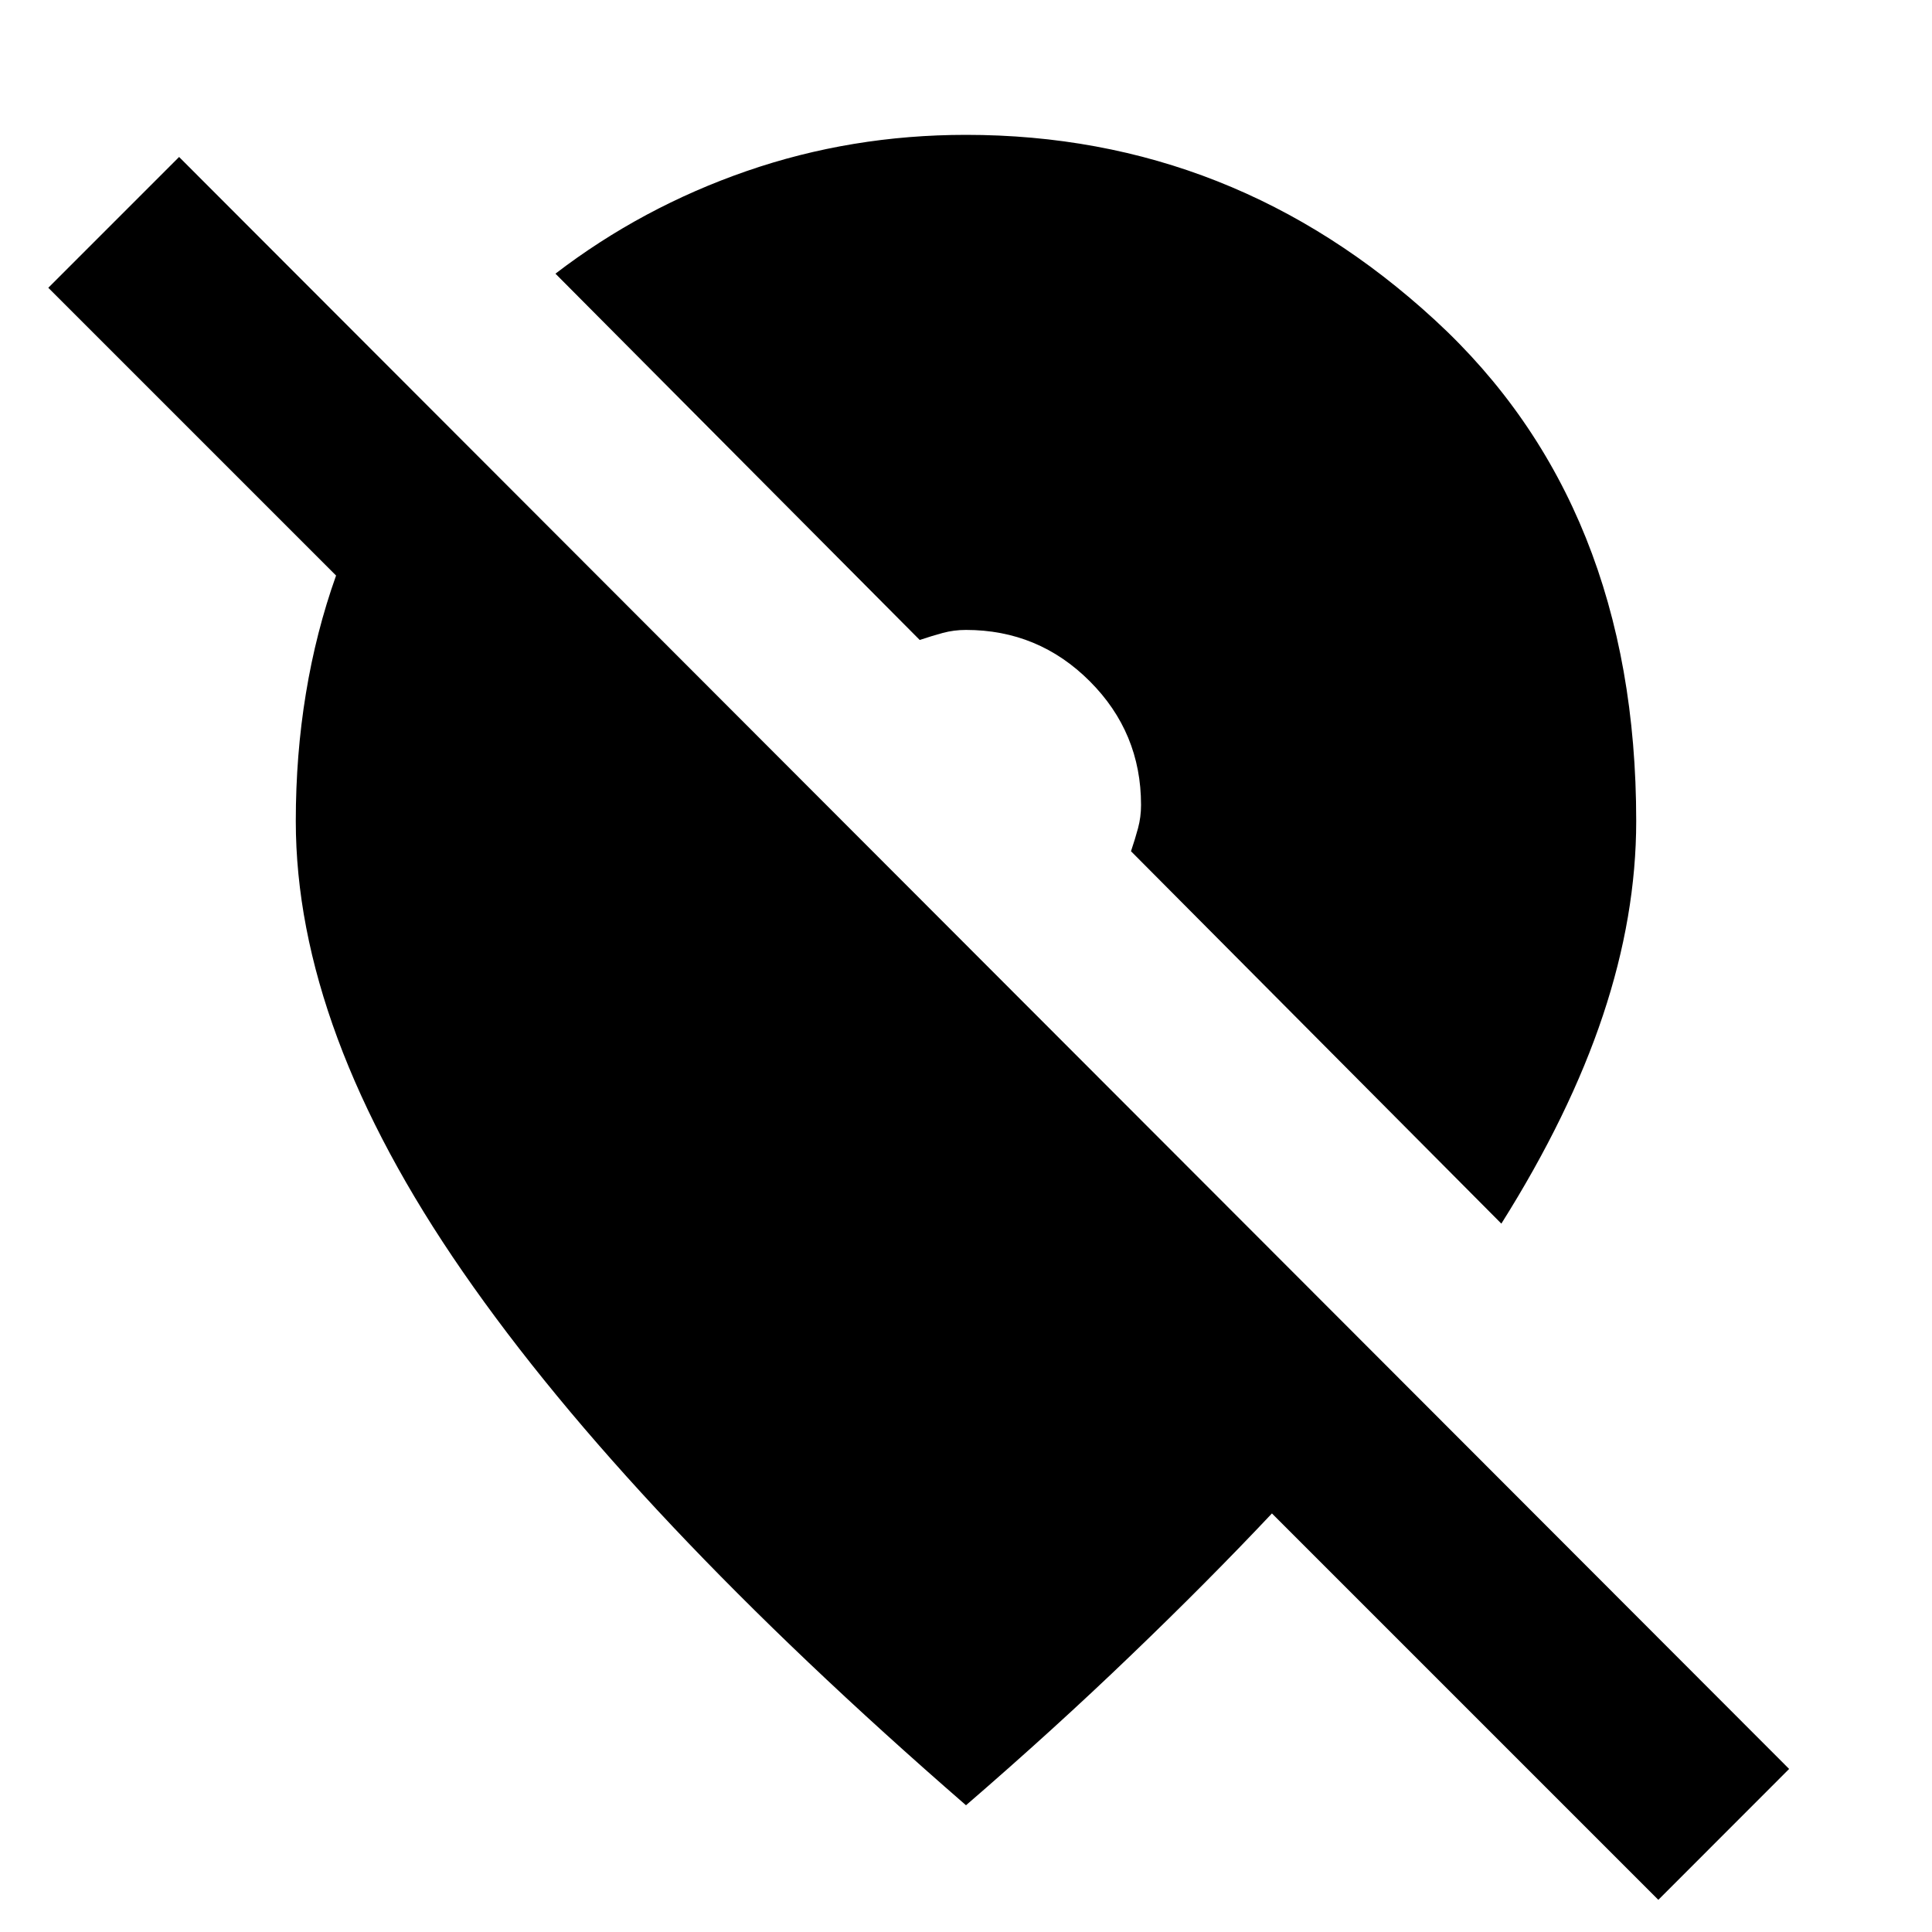 <svg xmlns="http://www.w3.org/2000/svg" height="20" width="20"><path d="M17.167 19.667 13.167 15.667Q12.5 16.375 11.708 17.135Q10.917 17.896 10 18.688Q6.521 15.667 4.792 13.167Q3.062 10.667 3.062 8.5Q3.062 7.812 3.167 7.177Q3.271 6.542 3.479 5.958L0.5 2.979L1.854 1.625L18.521 18.312ZM15.542 12.667 11.708 8.812Q11.75 8.688 11.781 8.573Q11.812 8.458 11.812 8.333Q11.812 7.583 11.281 7.052Q10.75 6.521 10 6.521Q9.875 6.521 9.76 6.552Q9.646 6.583 9.521 6.625L5.75 2.833Q6.646 2.146 7.729 1.771Q8.812 1.396 10 1.396Q12.771 1.396 14.854 3.313Q16.938 5.229 16.938 8.5Q16.938 9.479 16.594 10.51Q16.25 11.542 15.542 12.667Z"/></svg>